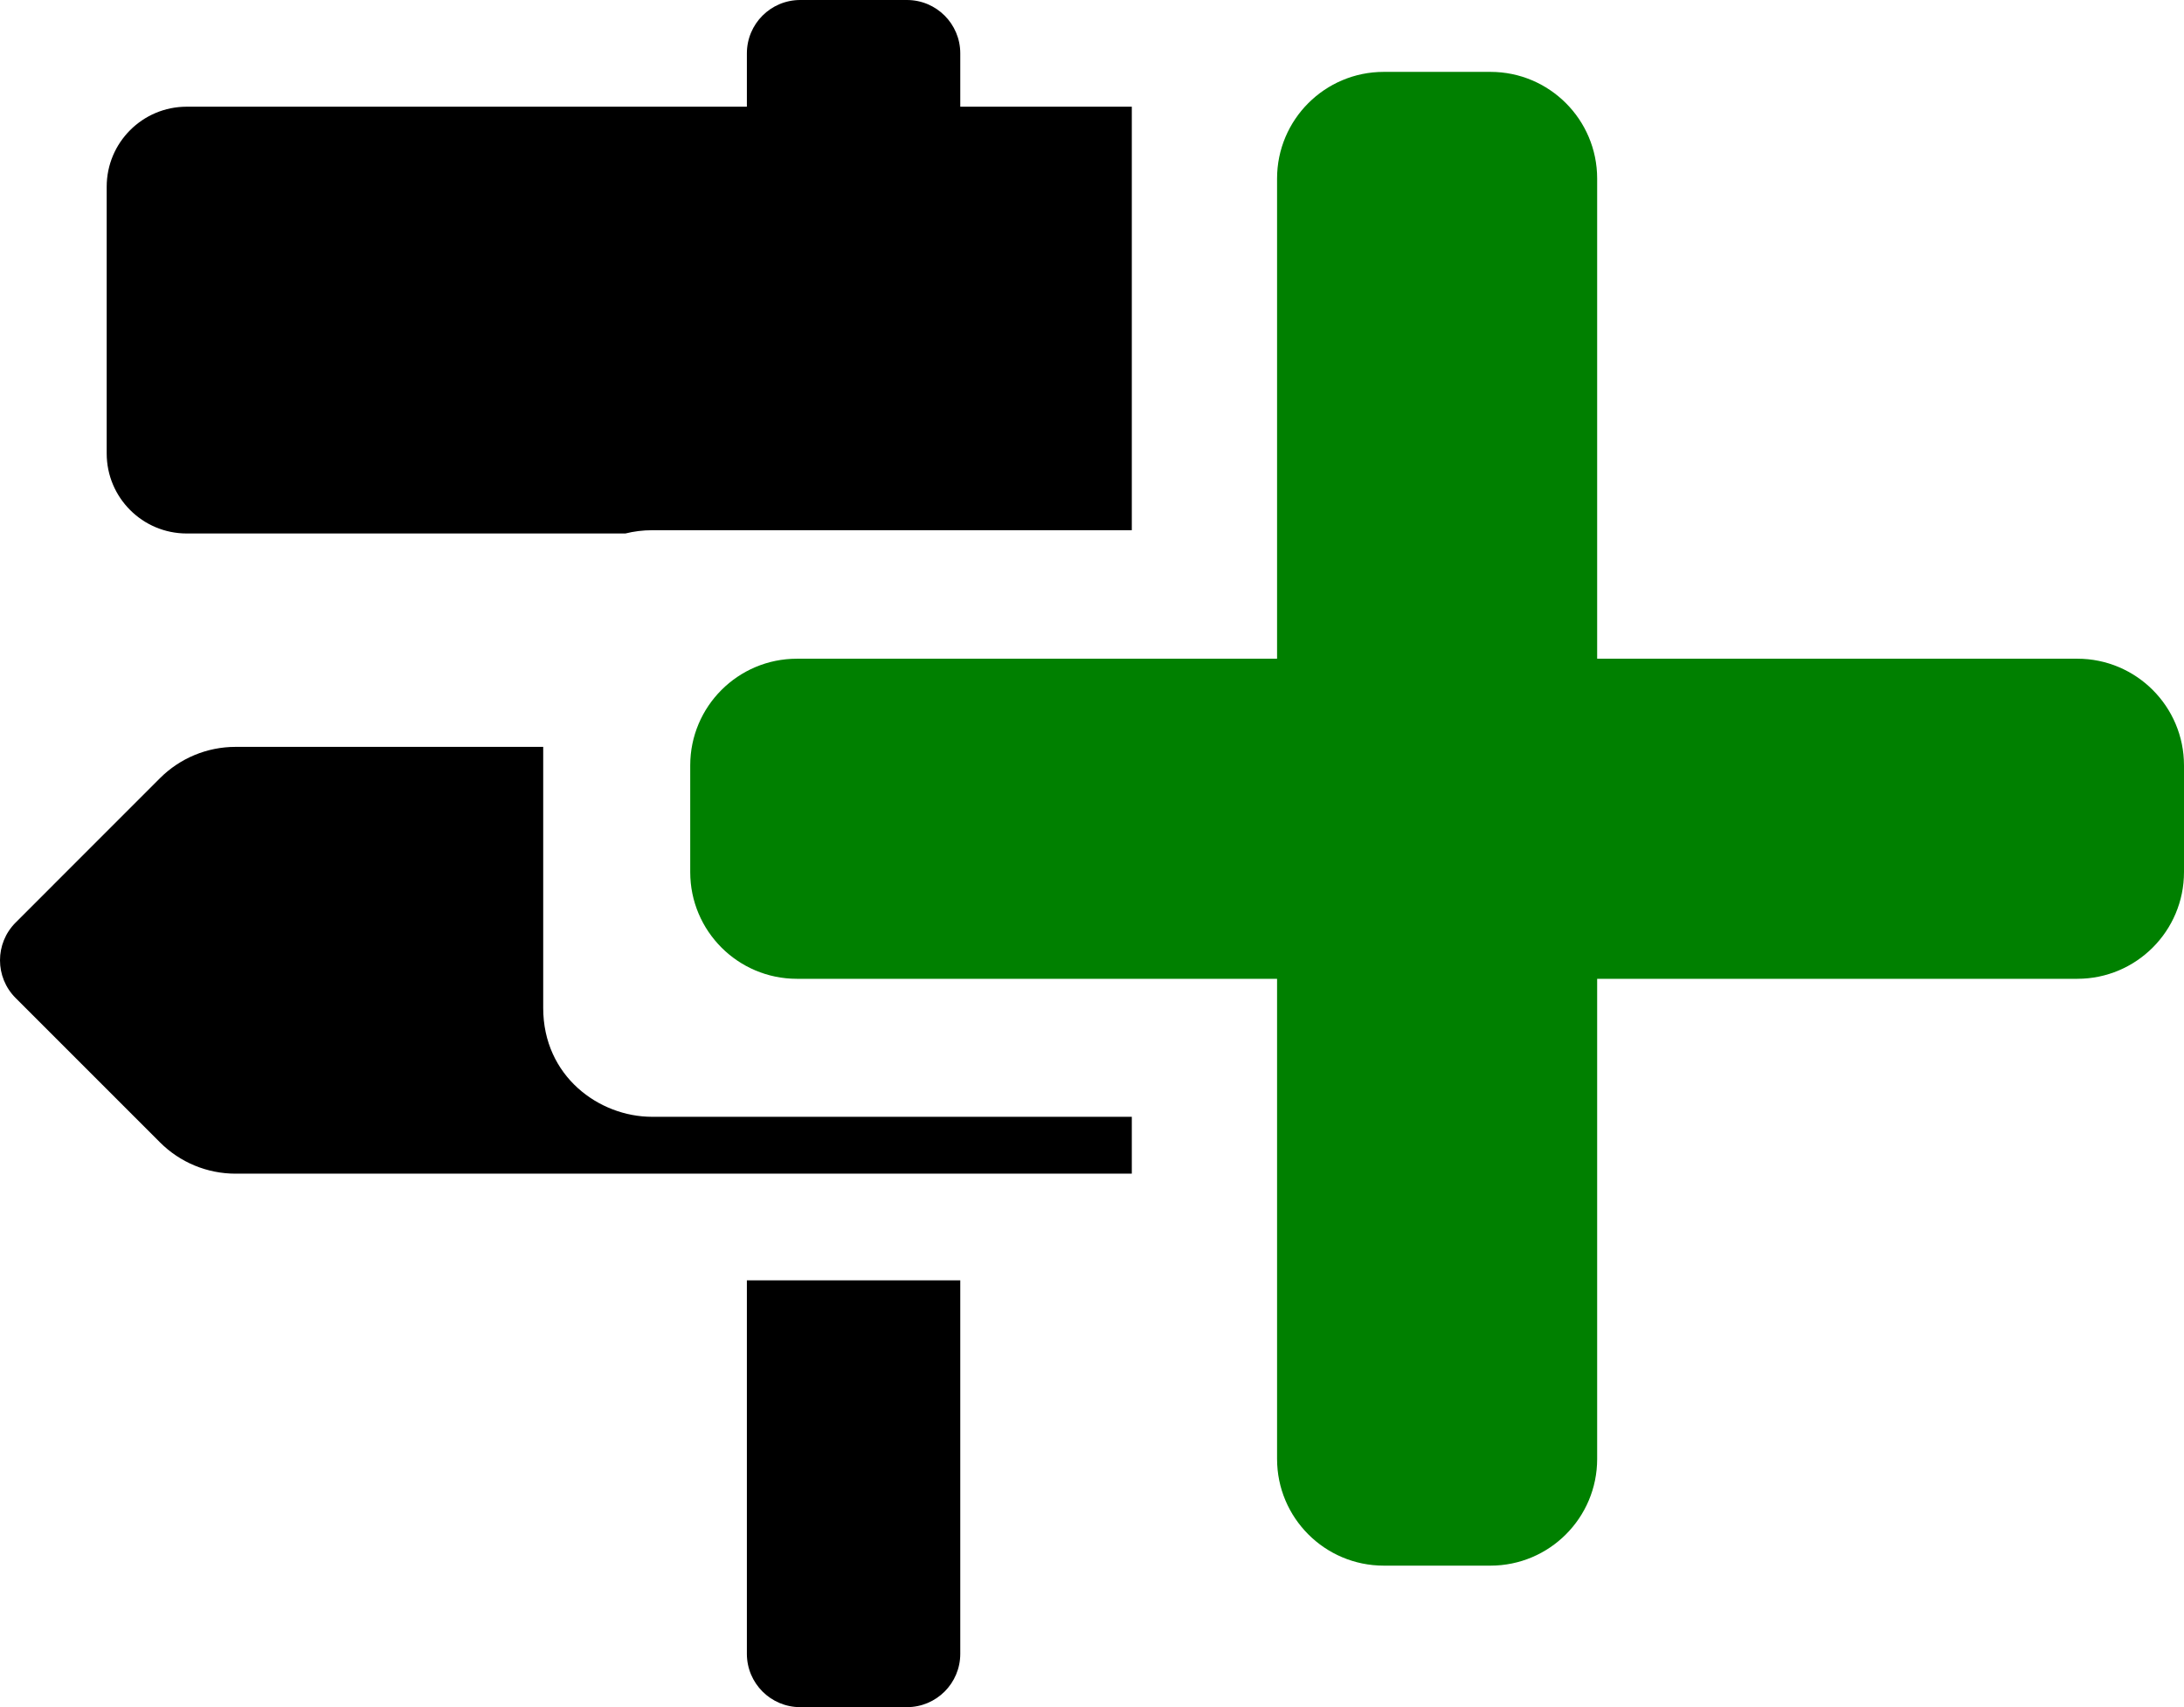 <?xml version="1.0" encoding="UTF-8" standalone="no"?>
<svg
   xmlns:dc="http://purl.org/dc/elements/1.1/"
   xmlns:cc="http://creativecommons.org/ns#"
   xmlns:rdf="http://www.w3.org/1999/02/22-rdf-syntax-ns#"
   xmlns:svg="http://www.w3.org/2000/svg"
   xmlns="http://www.w3.org/2000/svg"
   xmlns:sodipodi="http://sodipodi.sourceforge.net/DTD/sodipodi-0.dtd"
   xmlns:inkscape="http://www.inkscape.org/namespaces/inkscape"
   viewBox="0 0 655.009 512"
   version="1.1"
   id="svg4"
   sodipodi:docname="map-signs-plus.svg"
   inkscape:version="0.92.3 (2405546, 2018-03-11)"
   width="655.009"
   height="512">
  <defs
     id="defs8" />
  <sodipodi:namedview
     pagecolor="#ffffff"
     bordercolor="#666666"
     borderopacity="1"
     objecttolerance="10"
     gridtolerance="10"
     guidetolerance="10"
     inkscape:pageopacity="0"
     inkscape:pageshadow="2"
     inkscape:window-width="960"
     inkscape:window-height="1122"
     id="namedview6"
     showgrid="false"
     inkscape:zoom="0.32593203"
     inkscape:cx="142.83427"
     inkscape:cy="23.30513"
     inkscape:window-x="960"
     inkscape:window-y="0"
     inkscape:window-maximized="0"
     inkscape:current-layer="svg4" />
  <path
     d="m 239.998,0 c -8.84,0 -16,7.16 -16,16 V 32 H 55.998 c -13.25,0 -24,10.75 -24,24 v 80 c 0,13.25 10.75,24 24,24 H 187.557 c 2.539,-0.633 5.213,-0.979 8,-0.979 H 339.443 V 32 H 287.998 V 16 c 0,-8.84 -7.16,-16 -16,-16 z M 70.629,224 c -8.49,0 -16.621,3.369 -22.631,9.369 L 4.688,276.689 c -6.25,6.25 -6.25,16.381 0,22.631 l 43.311,43.311 c 6,6 14.141,9.369 22.631,9.369 H 339.443 V 334.945 H 195.557 c -15.89,0 -32.643,-12.149 -32.643,-32.641 V 224 Z M 223.998,384 v 112 c 0,8.84 7.16,16 16,16 h 32 c 8.84,0 16,-7.16 16,-16 V 384 Z"
     id="path2"
     inkscape:connector-curvature="0" />
  <path
     inkscape:connector-curvature="0"
     d="M 623.009,197.558 H 479.008 V 53.558 c 0,-17.67 -14.33,-32 -32,-32 h -32 c -17.67,0 -32,14.33 -32,32 v 144 h -144 c -17.67,0 -32,14.33 -32,32 v 32 c 0,17.67 14.33,32 32,32 h 144 V 437.558 c 0,17.67 14.33,32 32,32 h 32 c 17.67,0 32,-14.33 32,-32 V 293.558 h 144 c 17.67,0 32,-14.33 32,-32 v -32 c 0,-17.67 -14.33,-32 -32,-32 z"
     id="path2-6"
     style="fill:#008000" />
</svg>
